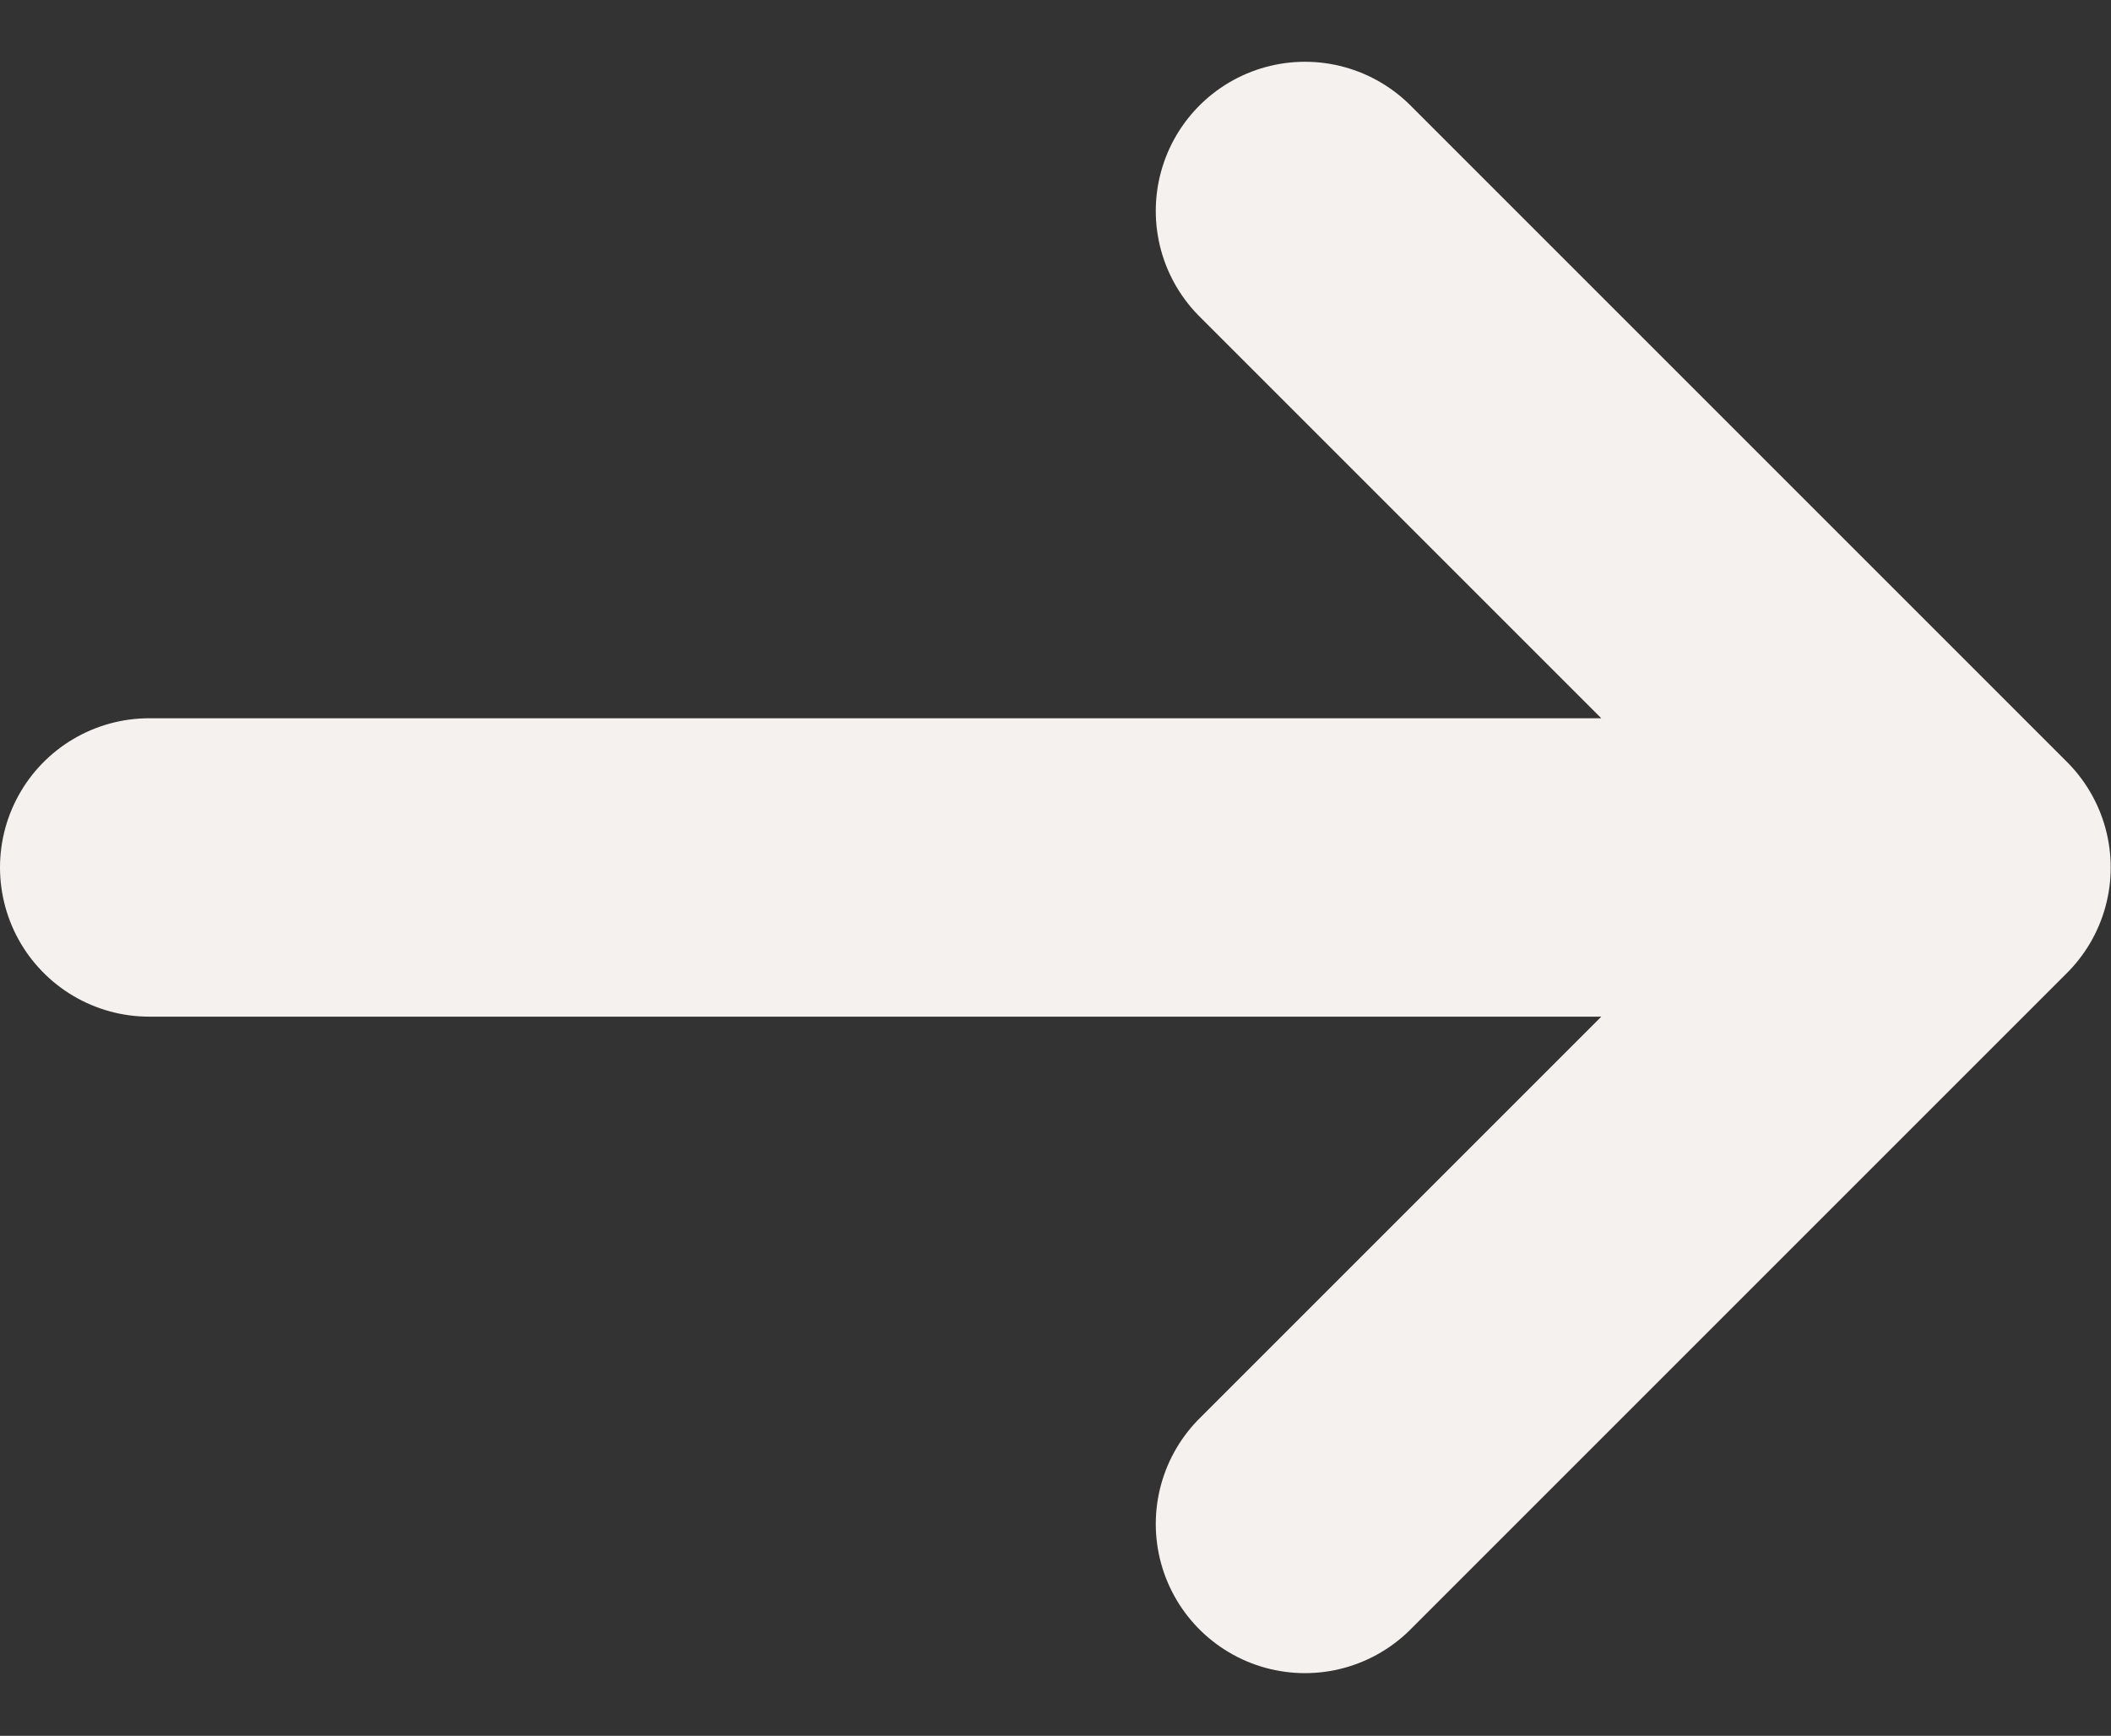 <svg xmlns="http://www.w3.org/2000/svg" width="14.148" height="11.634" viewBox="0 0 14.148 11.634">
  <rect x="0" y="0" width="14.148" height="11.634" fill="#333333" stroke="none"/>
  <path id="Icon_ion-arrow-forward" data-name="Icon ion-arrow-forward" d="M8.777,7.875l4.4,4.4-4.4,4.4m3.791-4.4H1.031" transform="translate(-0.031 -6.461)" fill="none" stroke="#f4f1ef" stroke-linecap="round" stroke-linejoin="round" stroke-width="2"/>
</svg>
